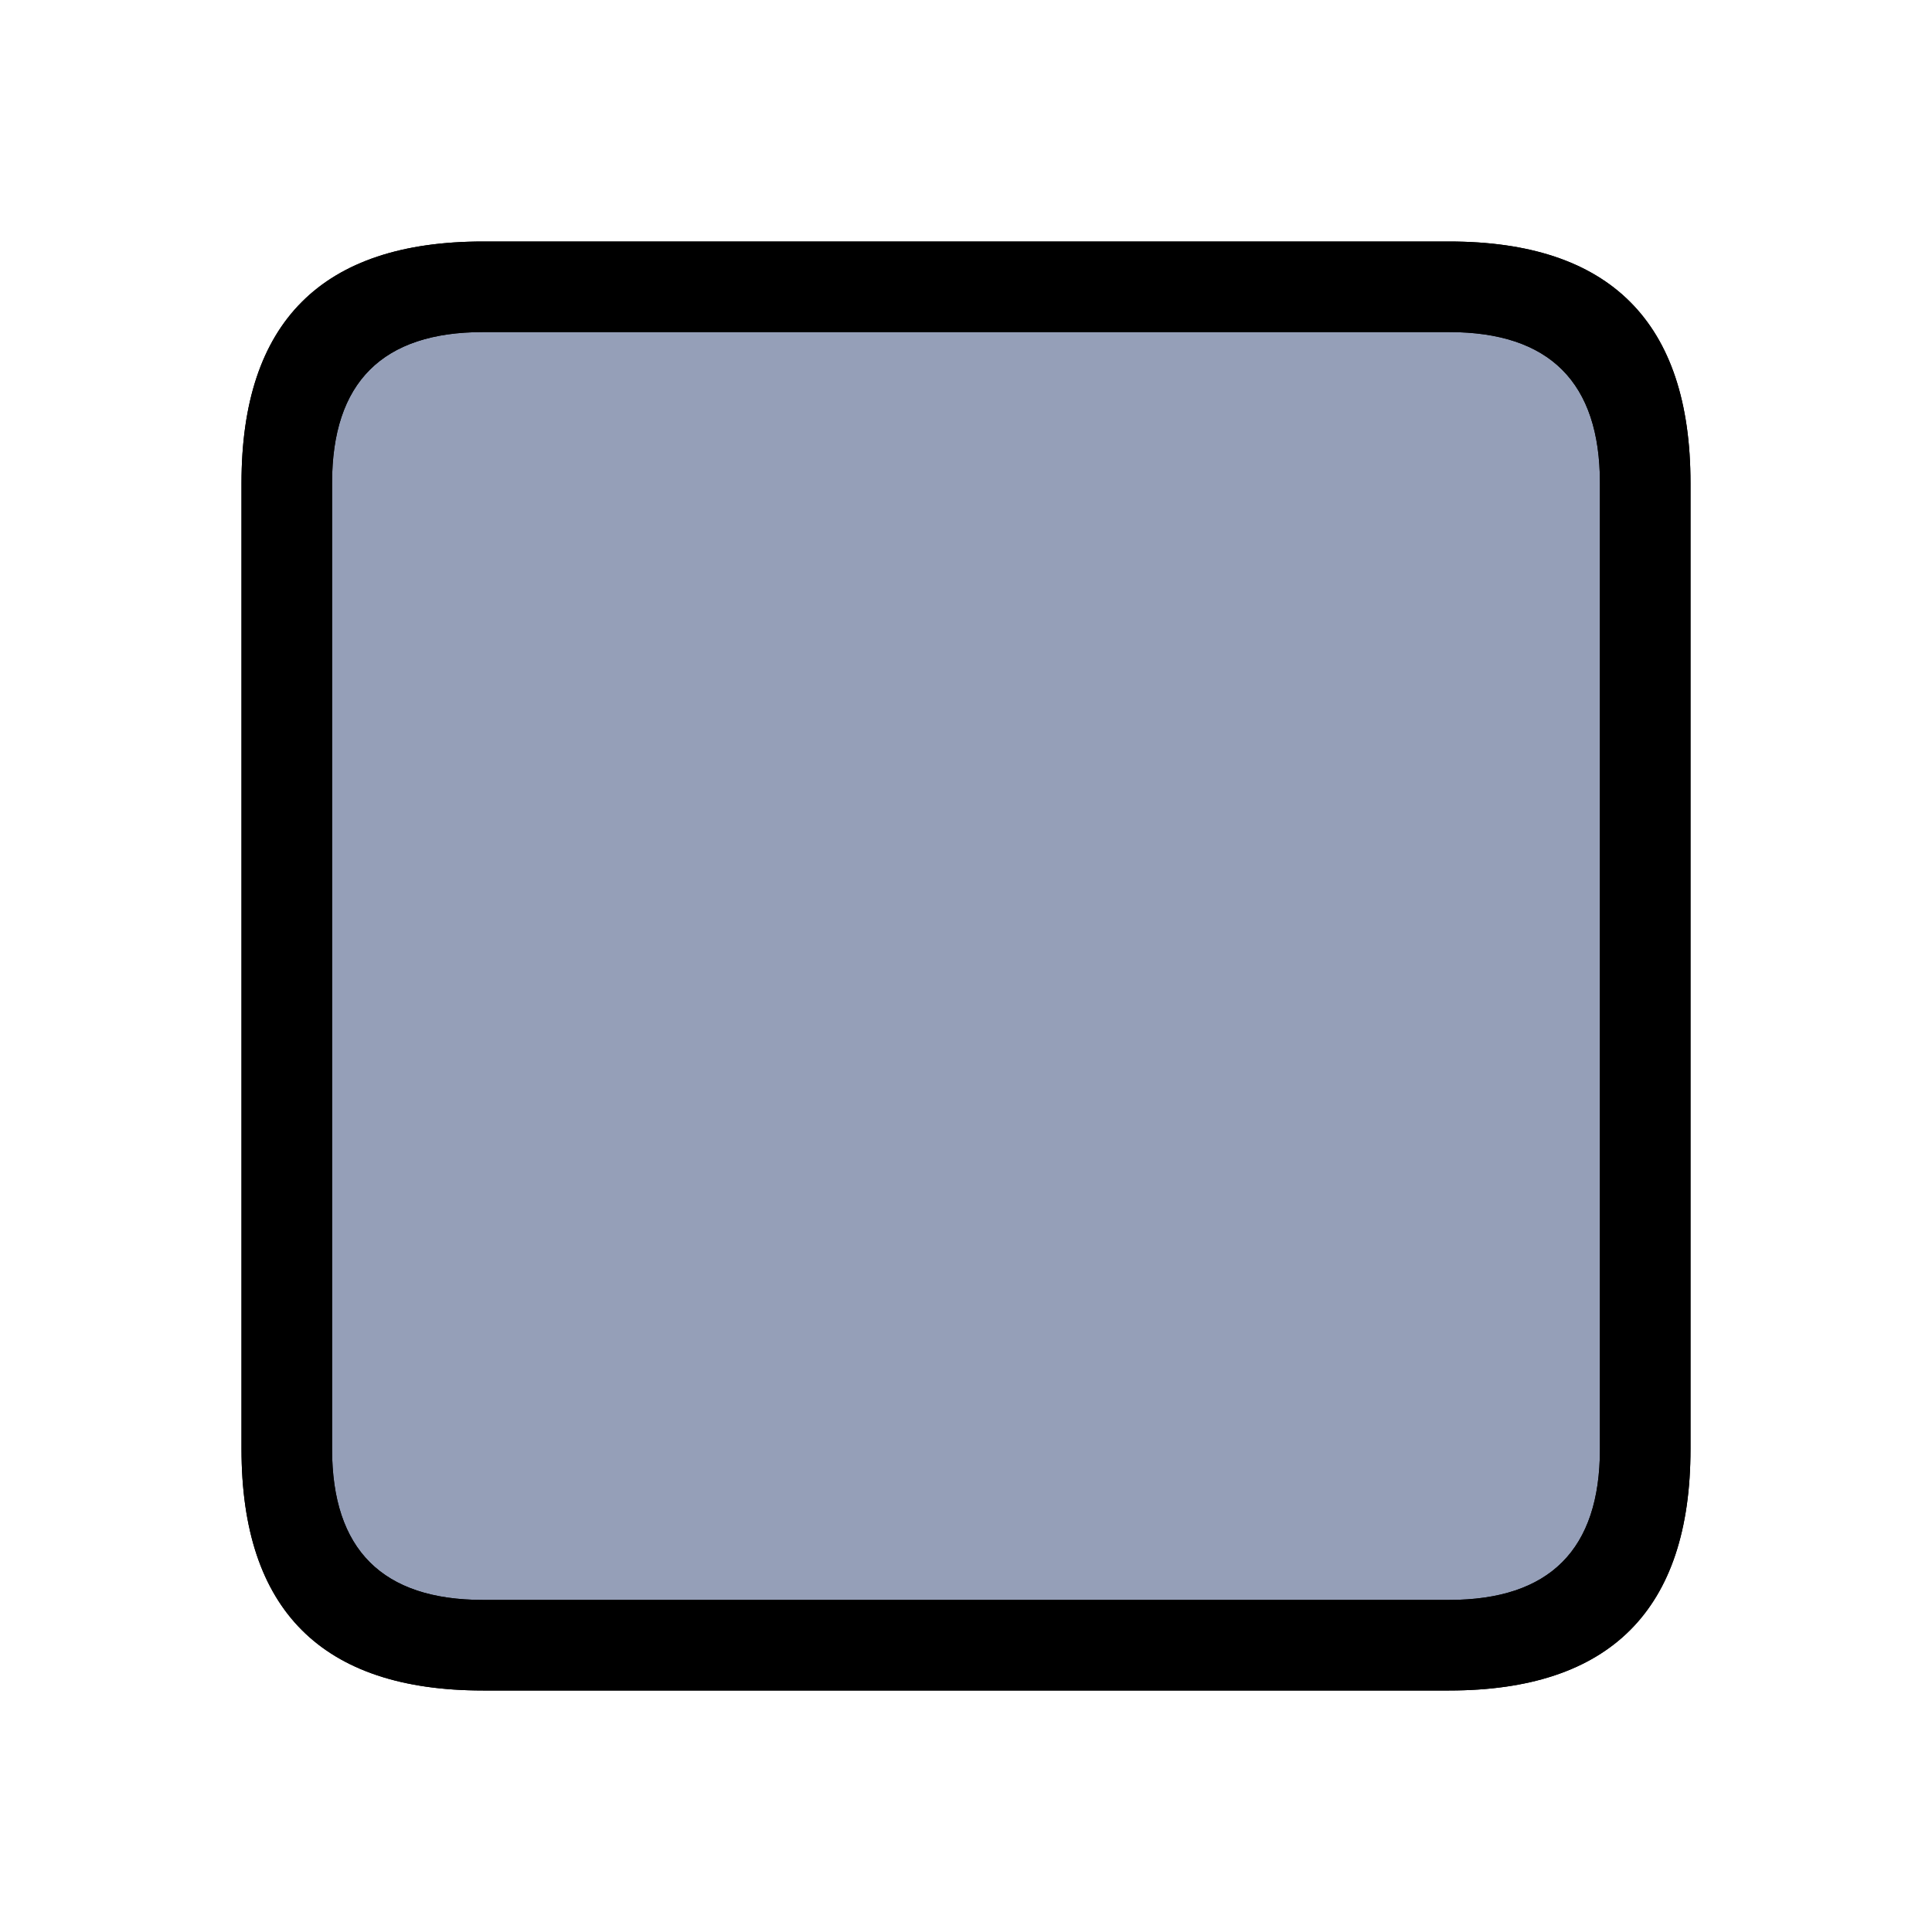 <?xml version="1.0" encoding="UTF-8" standalone="no"?>
<svg
   width="64"
   height="64"
   version="1.1"
   id="svg1"
   sodipodi:docname="checkbox_unchecked.svg"
   inkscape:version="1.3.2 (091e20e, 2023-11-25, custom)"
   xmlns:inkscape="http://www.inkscape.org/namespaces/inkscape"
   xmlns:sodipodi="http://sodipodi.sourceforge.net/DTD/sodipodi-0.dtd"
   xmlns:xlink="http://www.w3.org/1999/xlink"
   xmlns="http://www.w3.org/2000/svg"
   xmlns:svg="http://www.w3.org/2000/svg">
  <sodipodi:namedview
     id="namedview1"
     pagecolor="#505050"
     bordercolor="#eeeeee"
     borderopacity="1"
     inkscape:showpageshadow="0"
     inkscape:pageopacity="0"
     inkscape:pagecheckerboard="0"
     inkscape:deskcolor="#d1d1d1"
     inkscape:zoom="6.4140625"
     inkscape:cx="5.3788063"
     inkscape:cy="24.867235"
     inkscape:window-width="1920"
     inkscape:window-height="1017"
     inkscape:window-x="1912"
     inkscape:window-y="-8"
     inkscape:window-maximized="1"
     inkscape:current-layer="svg1" />
  <defs
     id="defs1" />
  <g
     id="g1">
    <rect
       style="fill:#959fb8;fill-opacity:1"
       id="rect1"
       width="44.044"
       height="43.81"
       x="10.134"
       y="10.368"
       ry="6.392" />
    <path
       stroke="none"
       fill="#FFFFFF"
       d="m 53,16 c 0,-3.333 -1.667,-5 -5,-5 H 16 c -3.333,0 -5,1.667 -5,5 v 32 c 0,3.333 1.667,5 5,5 h 32 c 3.333,0 5,-1.667 5,-5 V 16 M 48,8 c 5.333,0 8,2.667 8,8 v 32 c 0,5.333 -2.667,8 -8,8 H 16 C 10.667,56 8,53.333 8,48 V 16 c 0,-5.333 2.667,-8 8,-8 h 32"
       id="path1"
       inkscape:label="path1"
       style="display:inline;fill:#000000;fill-opacity:1"
       sodipodi:nodetypes="csssssssccsssssssc" />
    <use
       x="0"
       y="0"
       xlink:href="#path1"
       id="use2" />
  </g>
  <path
     style="display:none;fill:#ffffff;fill-opacity:1;stroke:#000000;stroke-width:3.8;stroke-linecap:round;stroke-linejoin:round;stroke-dasharray:none;stroke-opacity:1;paint-order:normal"
     d="M 20.267,32.28 29.011,41.734 43.733,22.267"
     id="path3"
     sodipodi:nodetypes="ccc" />
</svg>
